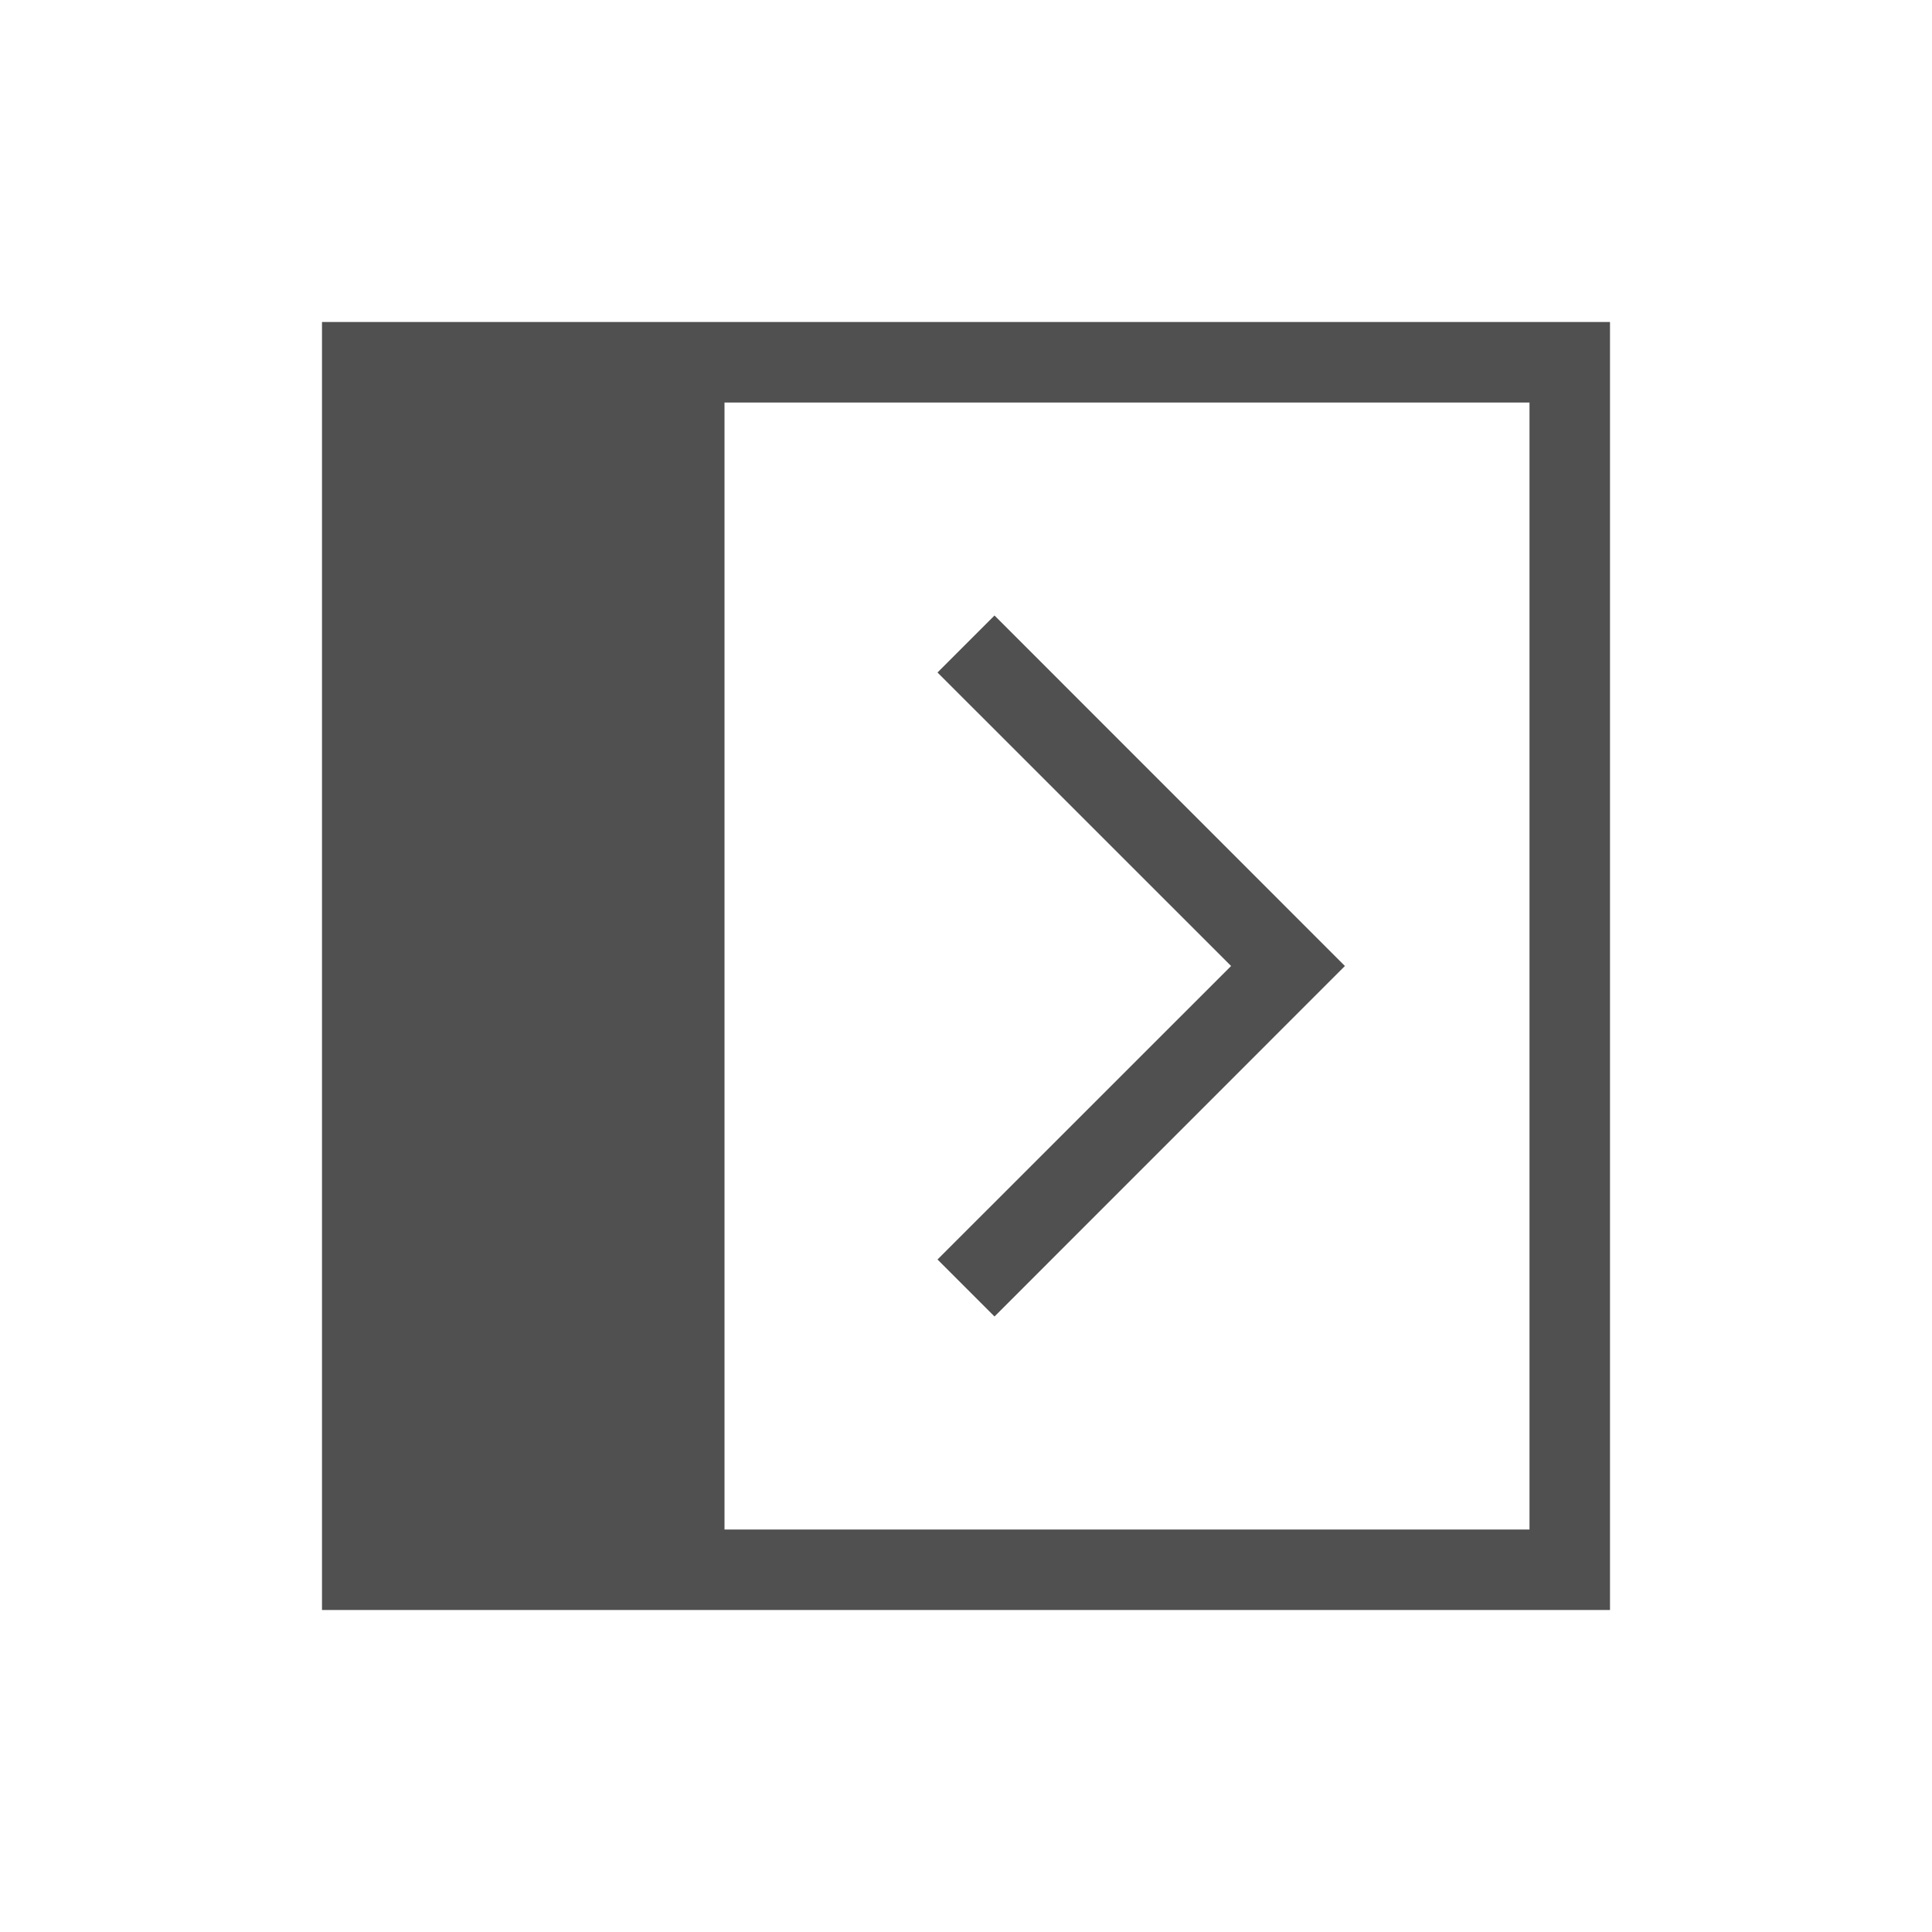 <svg xmlns="http://www.w3.org/2000/svg" width="24" height="24">
    <g fill="currentColor" style="color:#050505;opacity:.7">
        <path d="M4 4v16h16V4zm5 1h10v14H9z"/>
        <path d="M12.354 7.646 16.707 12l-4.353 4.354-.708-.708L15.293 12l-3.647-3.646z"/>
    </g>
</svg>
